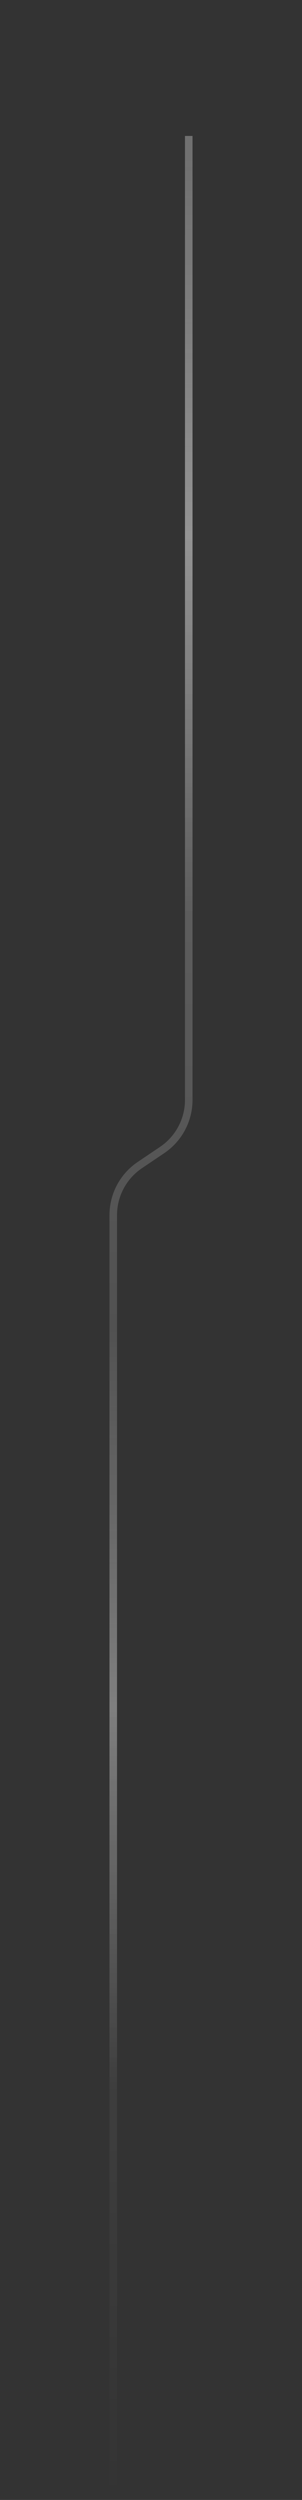 <svg width="40" height="331" viewBox="0 0 40 331" fill="none" xmlns="http://www.w3.org/2000/svg">
<rect x="0" y="0" width="40" height="331" fill="#333333" stroke="none"/>
<path d="M25 18V145.635C25 148.294 23.679 150.78 21.474 152.267L18.526 154.256C16.321 155.743 15 158.228 15 160.888V329" stroke="url(#paint0_linear_206_14155)" stroke-opacity="0.3" stroke-linejoin="round"/>
<path d="M25 21V121" stroke="url(#paint1_linear_206_14155)" stroke-opacity="0.3" stroke-linejoin="round"/>
<path d="M15 176V276" stroke="url(#paint2_linear_206_14155)" stroke-opacity="0.3" stroke-linejoin="round"/>
<defs>
<linearGradient id="paint0_linear_206_14155" x1="20" y1="18" x2="23.218" y2="331.945" gradientUnits="userSpaceOnUse">
<stop stop-color="white"/>
<stop offset="1" stop-color="white" stop-opacity="0"/>
</linearGradient>
<linearGradient id="paint1_linear_206_14155" x1="25.5" y1="21" x2="25.5" y2="121" gradientUnits="userSpaceOnUse">
<stop stop-color="white" stop-opacity="0"/>
<stop offset="0.5" stop-color="white"/>
<stop offset="1" stop-color="white" stop-opacity="0"/>
</linearGradient>
<linearGradient id="paint2_linear_206_14155" x1="15.5" y1="176" x2="15.5" y2="276" gradientUnits="userSpaceOnUse">
<stop stop-color="white" stop-opacity="0"/>
<stop offset="0.5" stop-color="white"/>
<stop offset="1" stop-color="white" stop-opacity="0"/>
</linearGradient>
</defs>
</svg>
